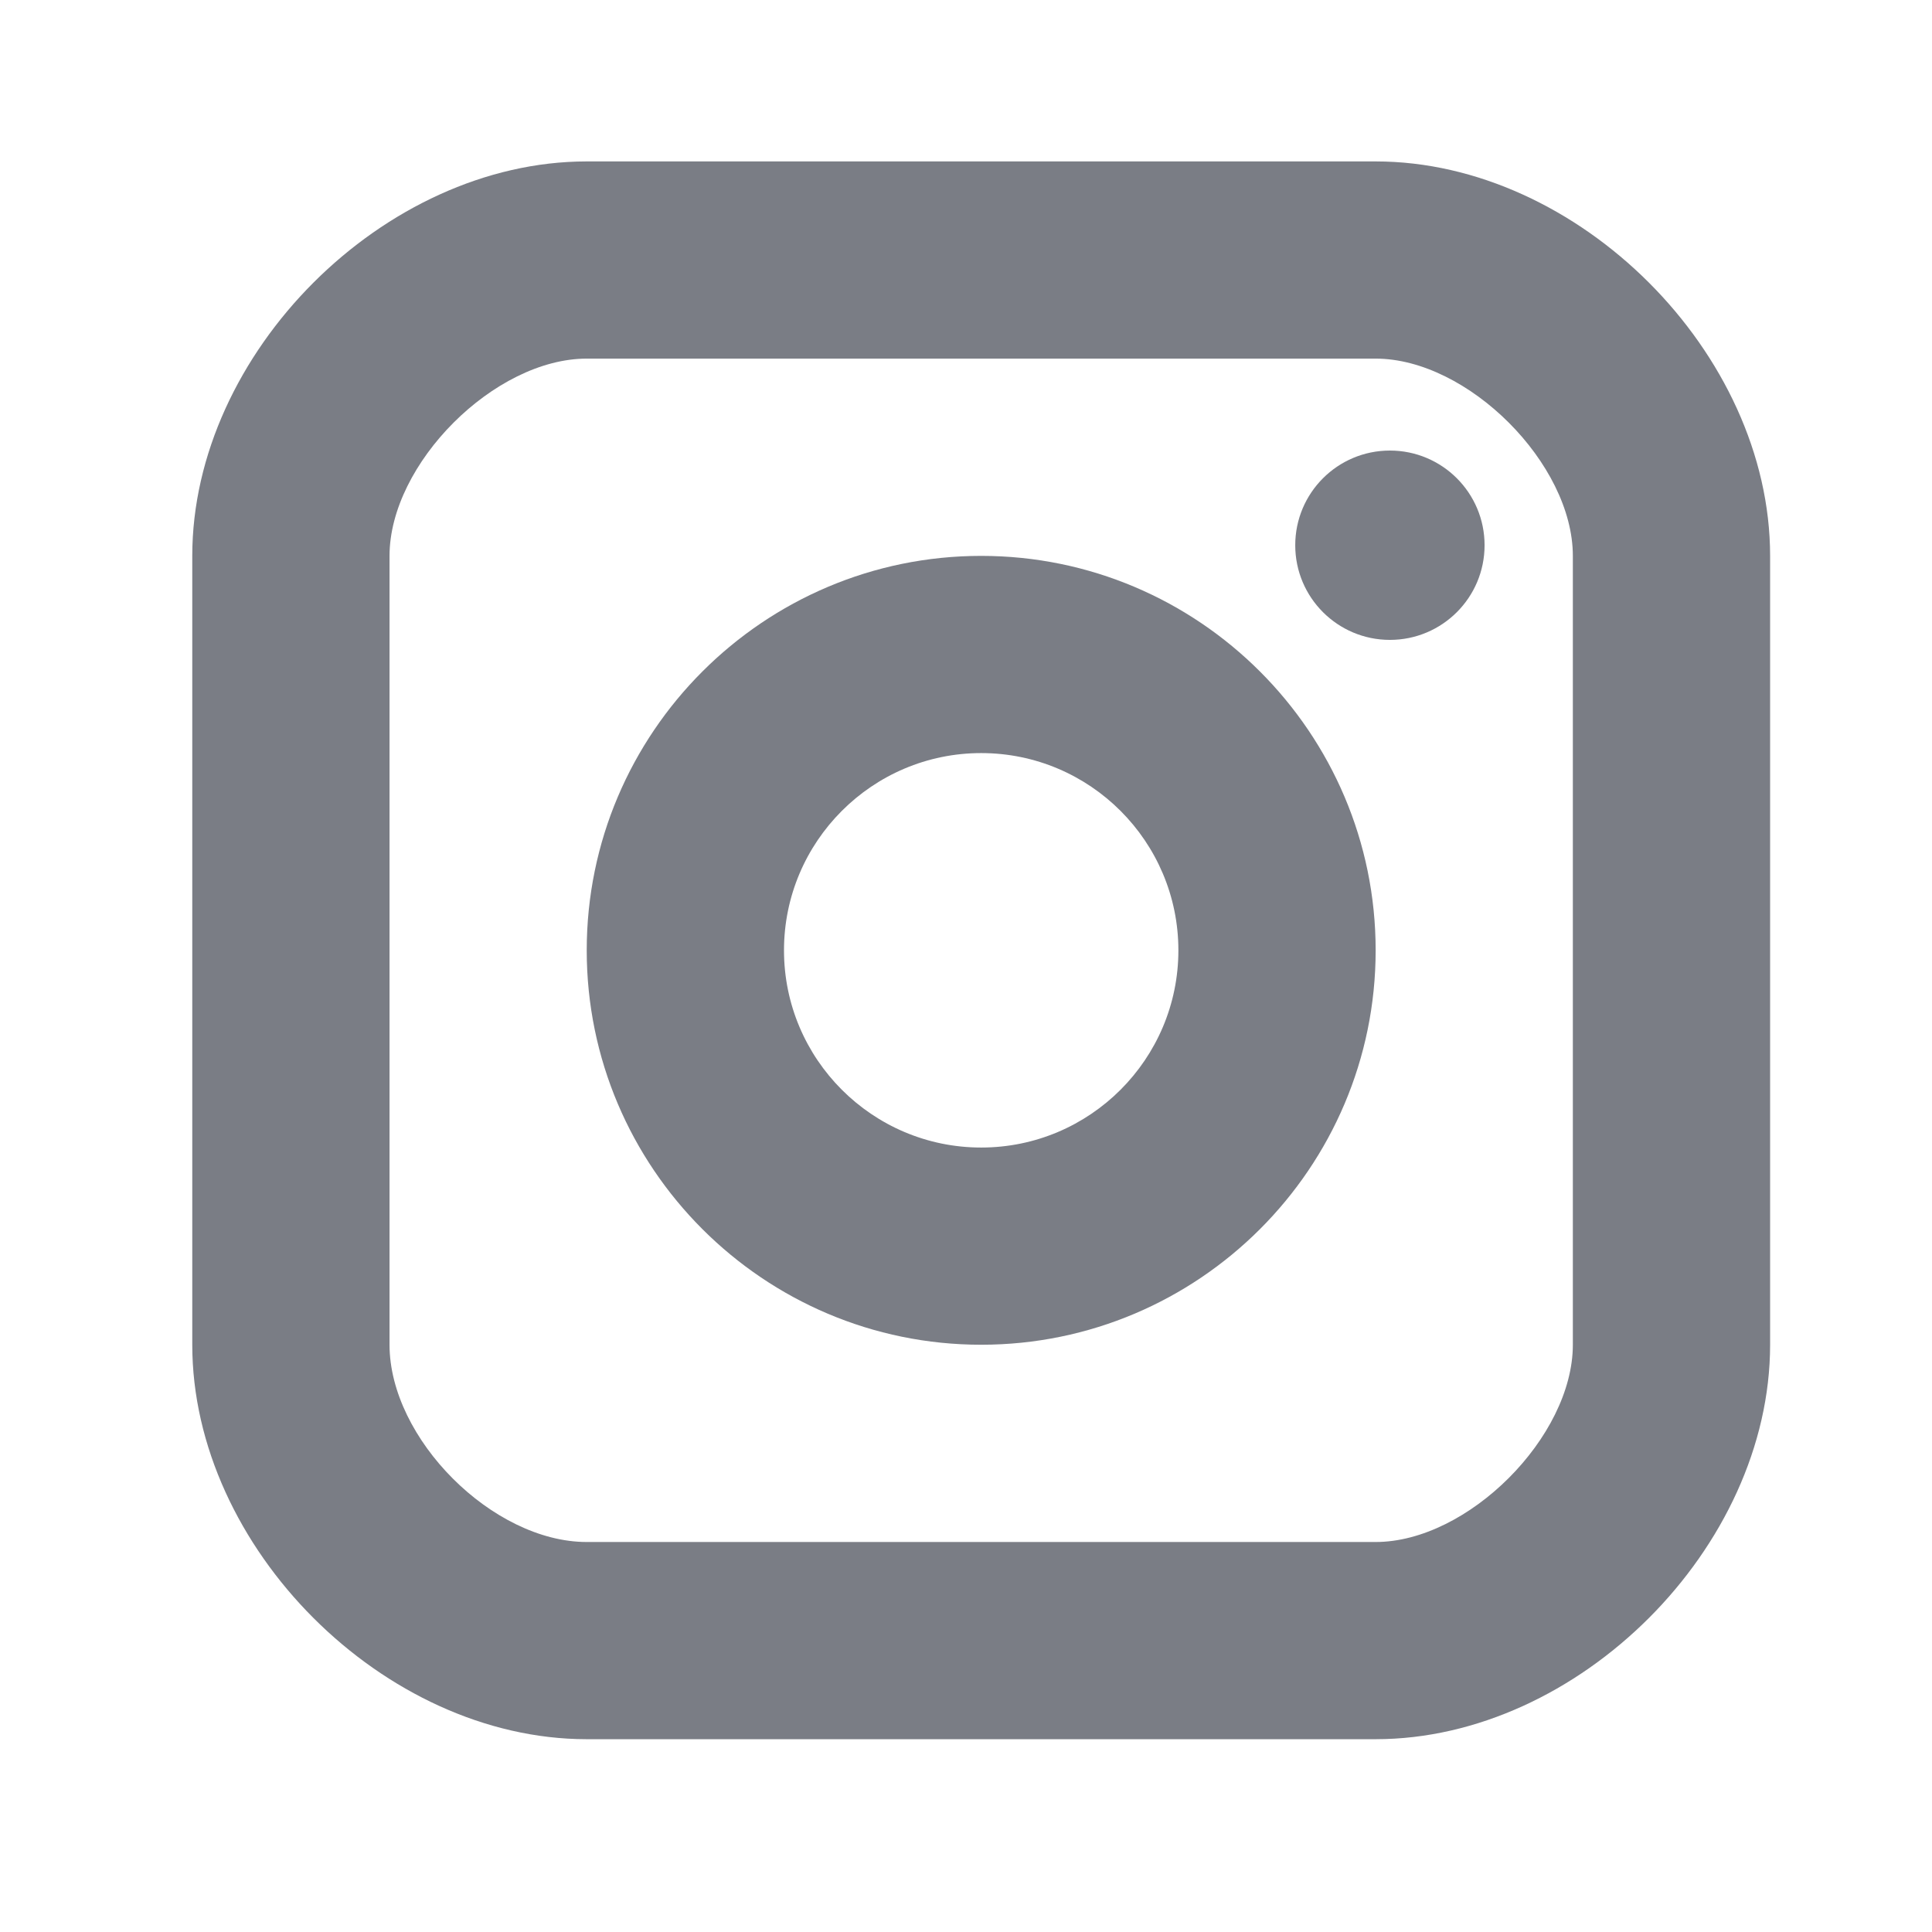<svg width="29" height="29" viewBox="0 0 29 29" fill="none" xmlns="http://www.w3.org/2000/svg">
<path d="M20.863 9.605C21.648 9.605 22.284 8.969 22.284 8.184C22.284 7.399 21.648 6.763 20.863 6.763C20.078 6.763 19.442 7.399 19.442 8.184C19.442 8.969 20.078 9.605 20.863 9.605Z" fill="#7A7D85"/>
<path d="M14.728 20.185C11.463 20.185 8.807 17.53 8.807 14.265C8.807 10.999 11.463 8.344 14.728 8.344C17.993 8.344 20.649 10.999 20.649 14.265C20.649 17.53 17.993 20.185 14.728 20.185ZM14.728 11.304C13.095 11.304 11.768 12.632 11.768 14.265C11.768 15.897 13.095 17.225 14.728 17.225C16.361 17.225 17.688 15.897 17.688 14.265C17.688 12.632 16.361 11.304 14.728 11.304Z" fill="#7A7D85"/>
<path d="M20.649 26.106H8.807C5.764 26.106 2.886 23.229 2.886 20.185V8.344C2.886 5.3 5.764 2.423 8.807 2.423H20.649C23.692 2.423 26.57 5.3 26.57 8.344V20.185C26.57 23.229 23.692 26.106 20.649 26.106ZM8.807 5.383C7.423 5.383 5.847 6.96 5.847 8.344V20.185C5.847 21.596 7.396 23.146 8.807 23.146H20.649C22.033 23.146 23.609 21.569 23.609 20.185V8.344C23.609 6.96 22.033 5.383 20.649 5.383H8.807Z" fill="#7A7D85"/>
</svg>
